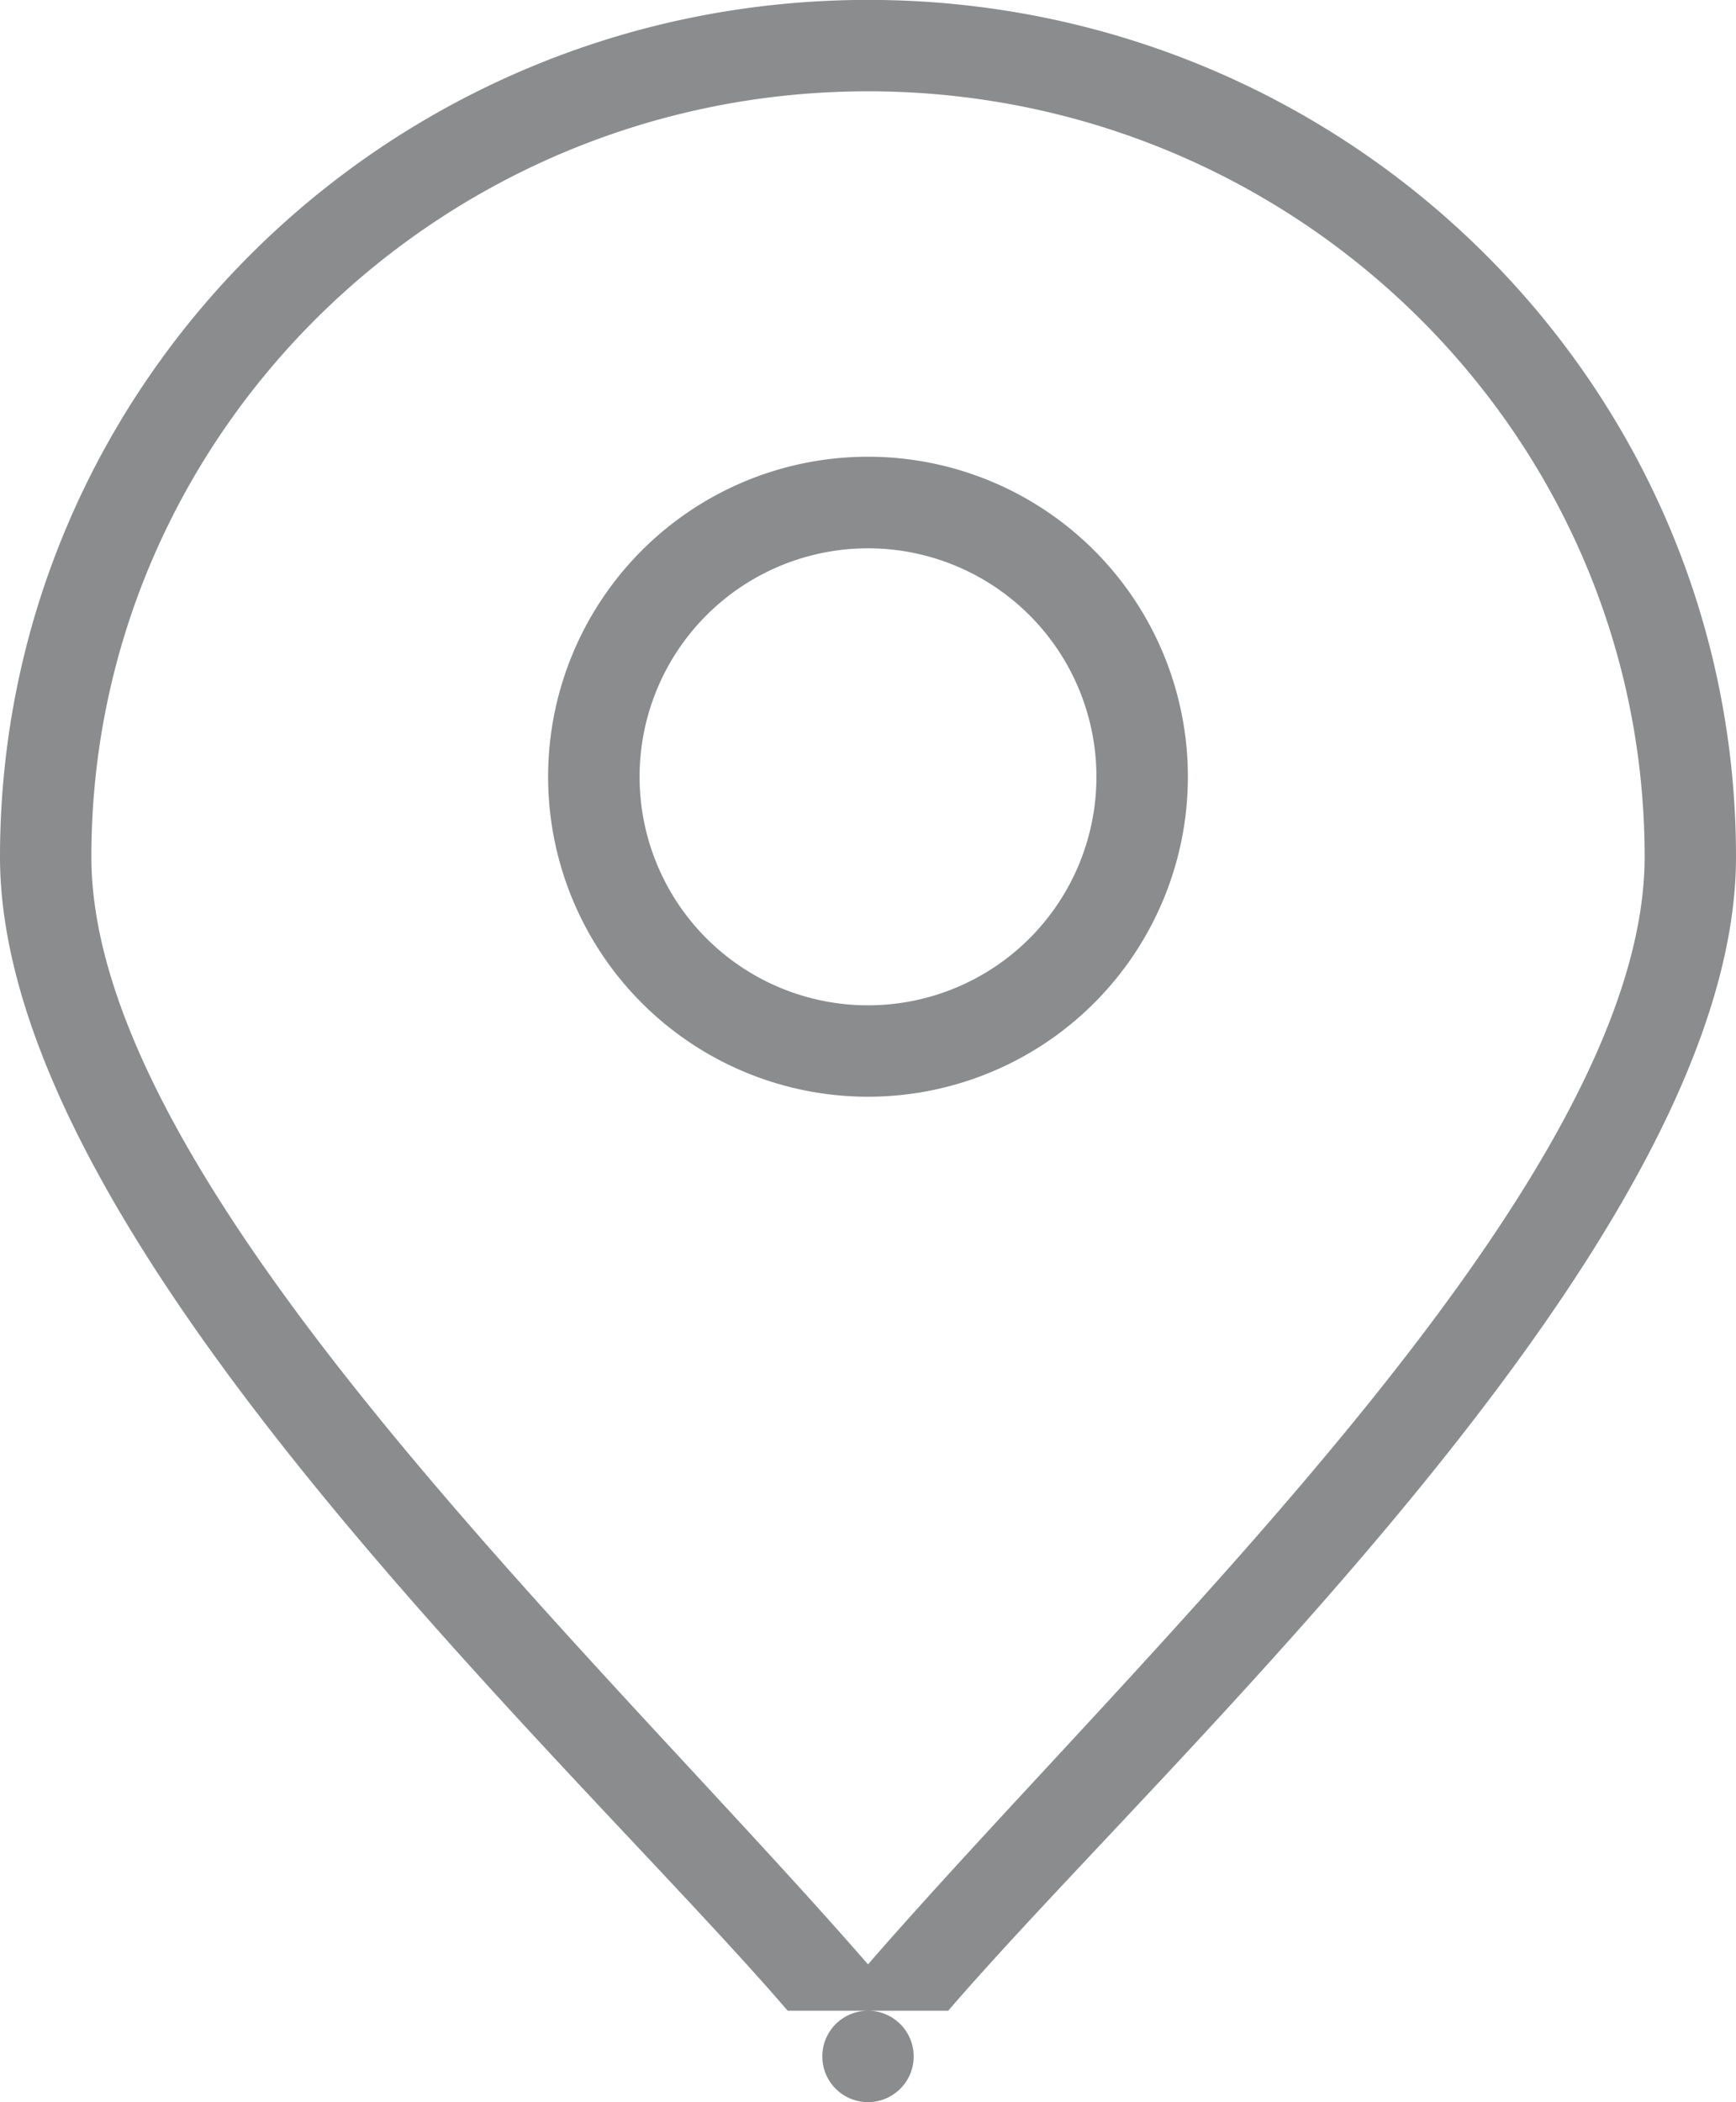 <svg xmlns="http://www.w3.org/2000/svg" width="19" height="23">
    <path fill="#3C4042" fill-opacity=".6" fill-rule="evenodd" d="M10.378 21.999H9.5a.5.5 0 0 1 0 1h-.001.001a.5.5 0 0 1 0-1h-.879C6.268 19.263 0 13.58 0 9.374 0 4.196 4.253-.001 9.5-.001S19 4.196 19 9.374c0 4.206-6.269 9.889-8.622 12.625zM9.5.999C4.813.999 1 4.755 1 9.374c0 3.596 5.581 8.76 8.5 12.118 2.918-3.359 8.5-8.525 8.5-12.118C18 4.755 14.186.999 9.5.999zm0 11a3.5 3.5 0 1 1 0-7.002 3.5 3.5 0 0 1 0 7.002zm0-6a2.5 2.5 0 1 0 0 5 2.5 2.5 0 0 0 0-5z"/>
</svg>
